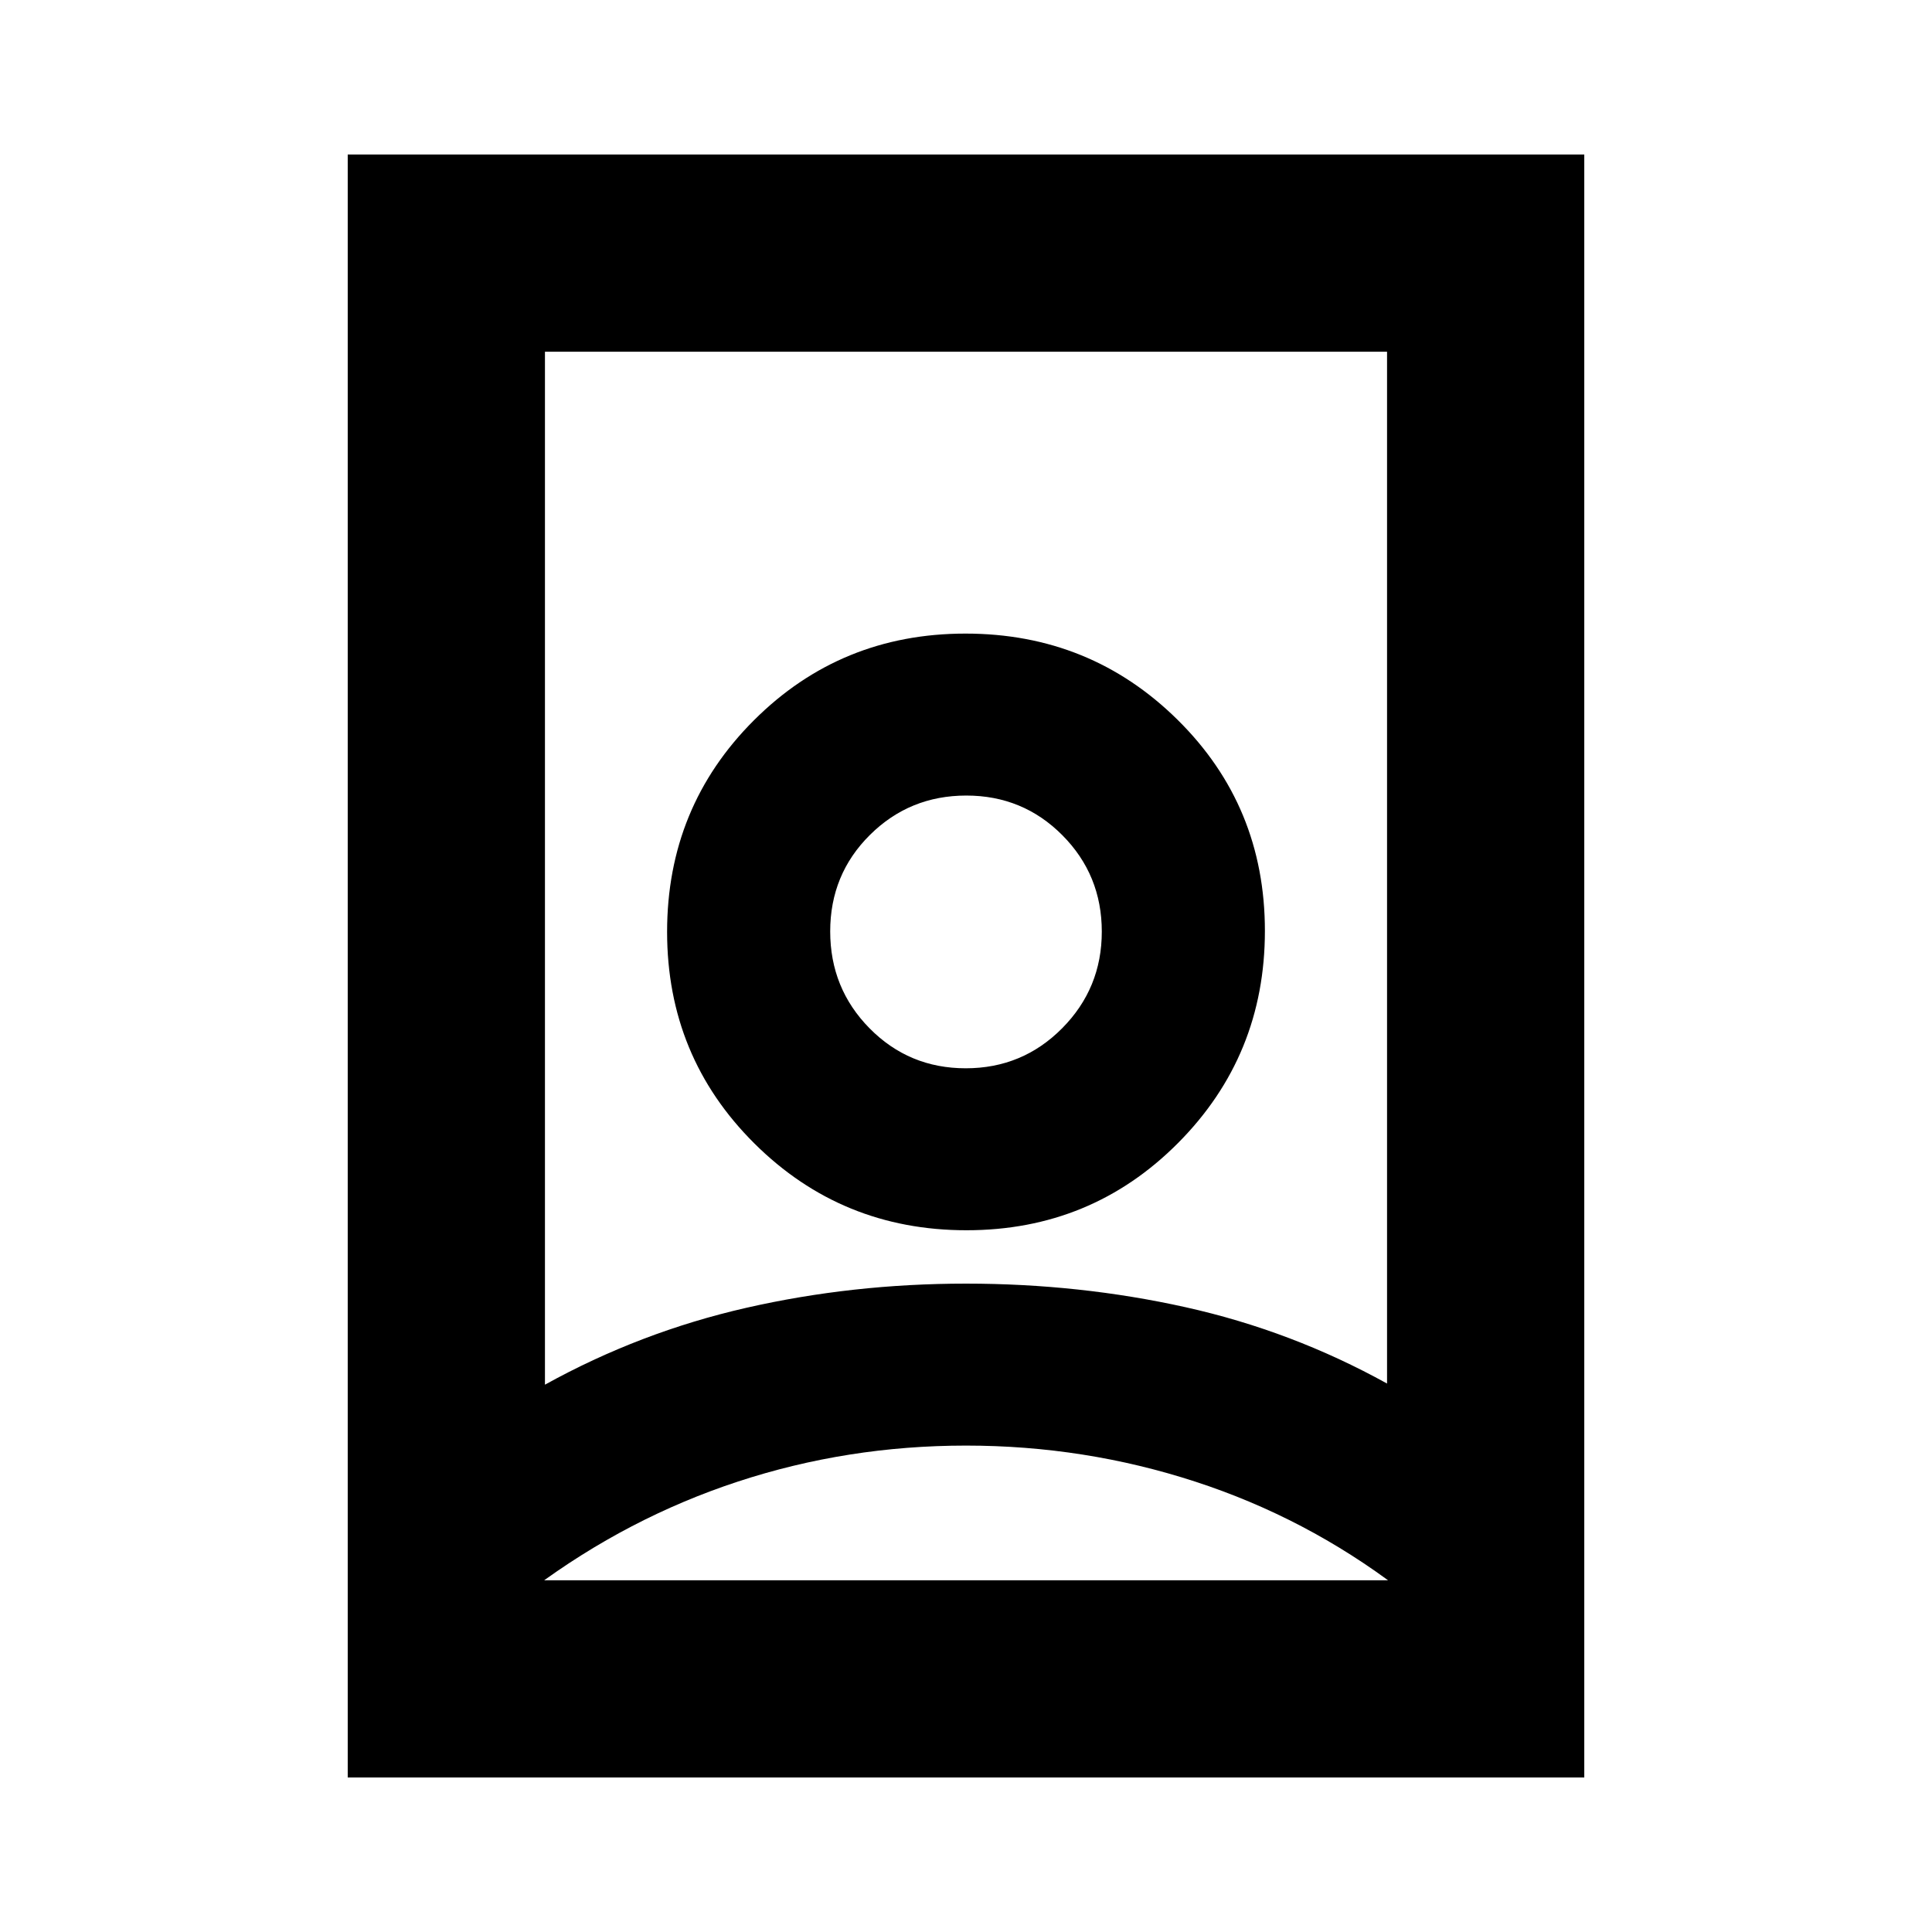 <svg xmlns="http://www.w3.org/2000/svg" height="20" viewBox="0 -960 960 960" width="20"><path d="M480-241.696q-59 0-113.5 17.935T265-170.826v-3.957h430v3.957q-46-35-101-52.935-55-17.935-114-17.935Zm0-80.478q56.435 0 109.174 11.739 52.739 11.739 100.043 37.912v-512.694H270.783v513.26q47.304-26.174 100.043-38.196Q423.565-322.174 480-322.174Zm-.133-107q-28.171 0-47.758-19.836-19.587-19.836-19.587-48.174 0-28.337 19.72-47.924t47.891-19.587q28.171 0 47.758 19.72 19.587 19.72 19.587 47.891t-19.72 48.041q-19.72 19.869-47.891 19.869ZM172.782-76.782v-806.436h614.436v806.436H172.782Zm307.46-271.913q62.019 0 105.149-43.373 43.131-43.373 43.131-105.391 0-62.019-43.373-104.867-43.373-42.848-105.391-42.848-62.019 0-105.149 43.091-43.131 43.09-43.131 105.108 0 62.019 43.373 105.149 43.373 43.131 105.391 43.131ZM480-497.217Z"/></svg>